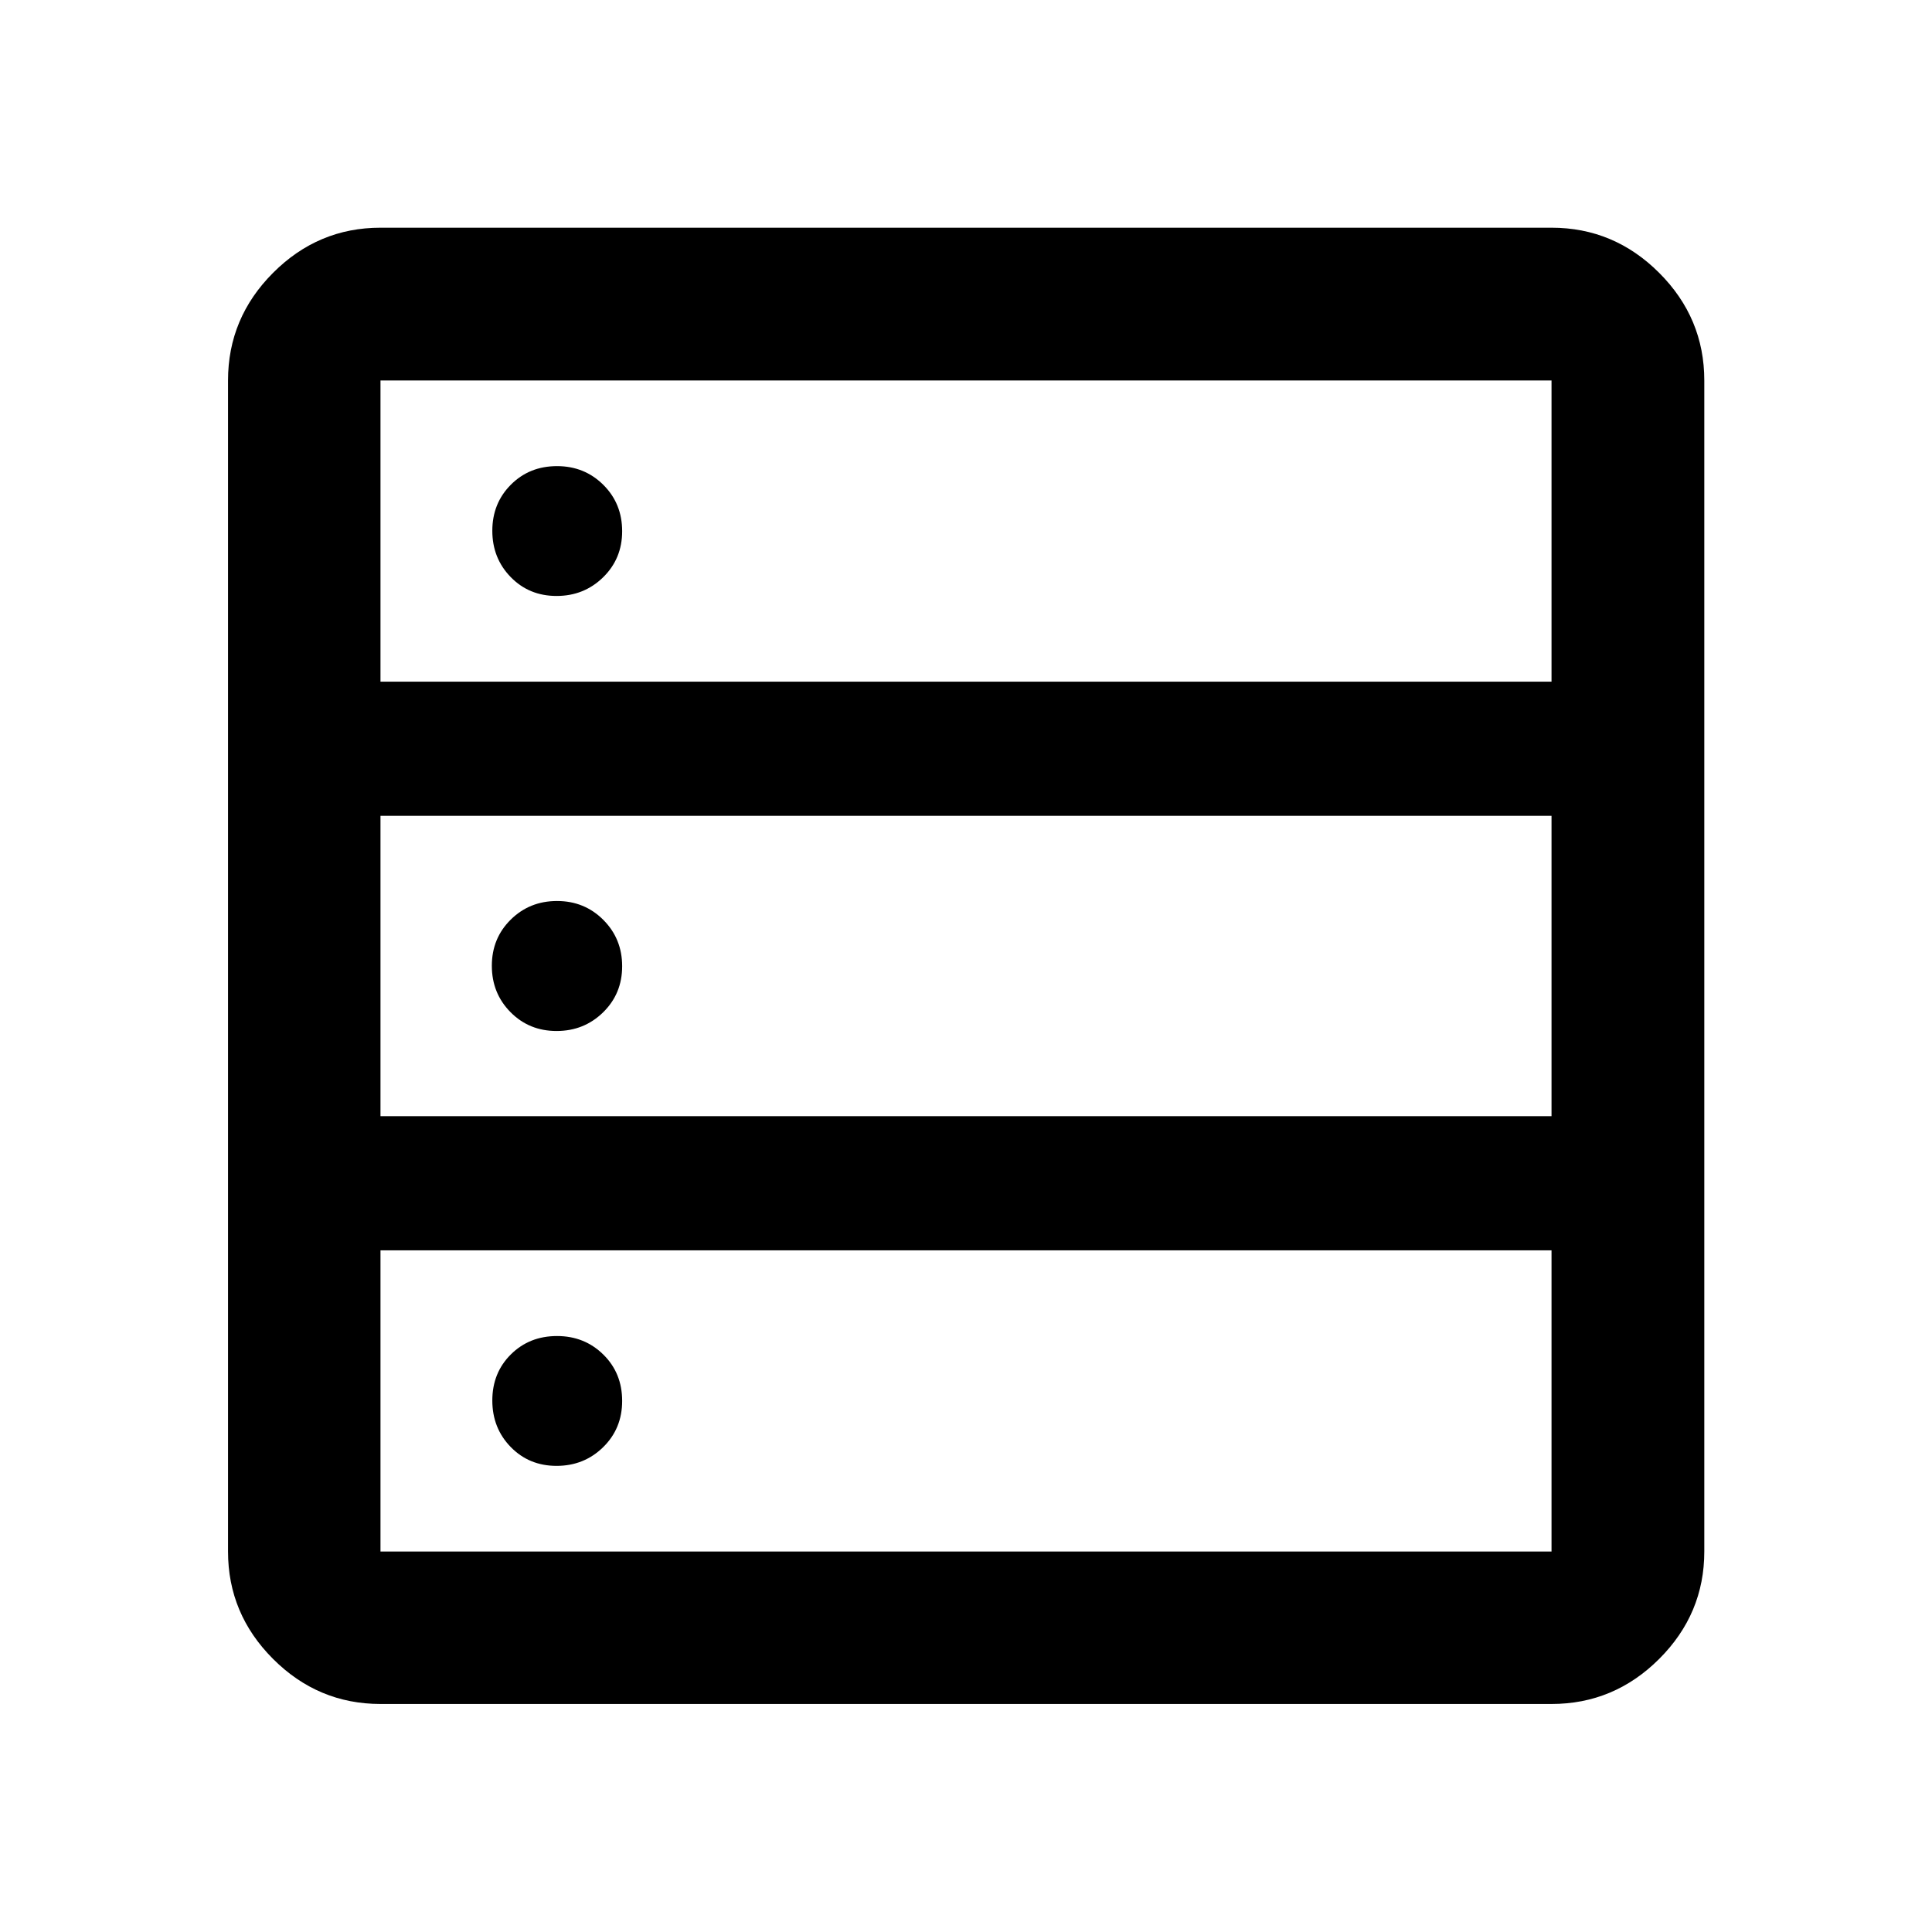 <svg xmlns="http://www.w3.org/2000/svg" height="40" viewBox="0 -960 960 960" width="40"><path d="M189.058-113.304q-30.994 0-53.374-22.38-22.38-22.38-22.38-53.374v-581.884q0-31.06 22.38-53.486 22.38-22.427 53.374-22.427h581.884q31.06 0 53.486 22.427 22.427 22.426 22.427 53.486v581.884q0 30.994-22.427 53.374-22.426 22.38-53.486 22.38H189.058Zm0-507.993h581.884v-149.645H189.058v149.645Zm0 215.928h581.884v-149.262H189.058v149.262Zm0 216.311h581.884v-149.645H189.058v149.645Zm87.497-474.812q-13.642 0-22.783-9.378-9.141-9.377-9.141-23.019 0-13.641 9.204-22.879 9.204-9.238 22.953-9.238 13.642 0 22.999 9.301 9.358 9.301 9.358 23.05 0 13.642-9.475 22.902-9.474 9.261-23.115 9.261Zm0 216.167q-13.642 0-22.903-9.378t-9.261-23.036q0-13.658 9.378-22.919 9.378-9.261 23.019-9.261 13.642 0 22.999 9.378 9.358 9.378 9.358 23.036 0 13.658-9.475 22.919-9.474 9.261-23.115 9.261Zm0 216.087q-13.642 0-22.783-9.378-9.141-9.378-9.141-23.116t9.204-22.879q9.204-9.141 22.953-9.141 13.642 0 22.999 9.204 9.358 9.205 9.358 23.05 0 13.738-9.475 22.999-9.474 9.261-23.115 9.261Z"/></svg>